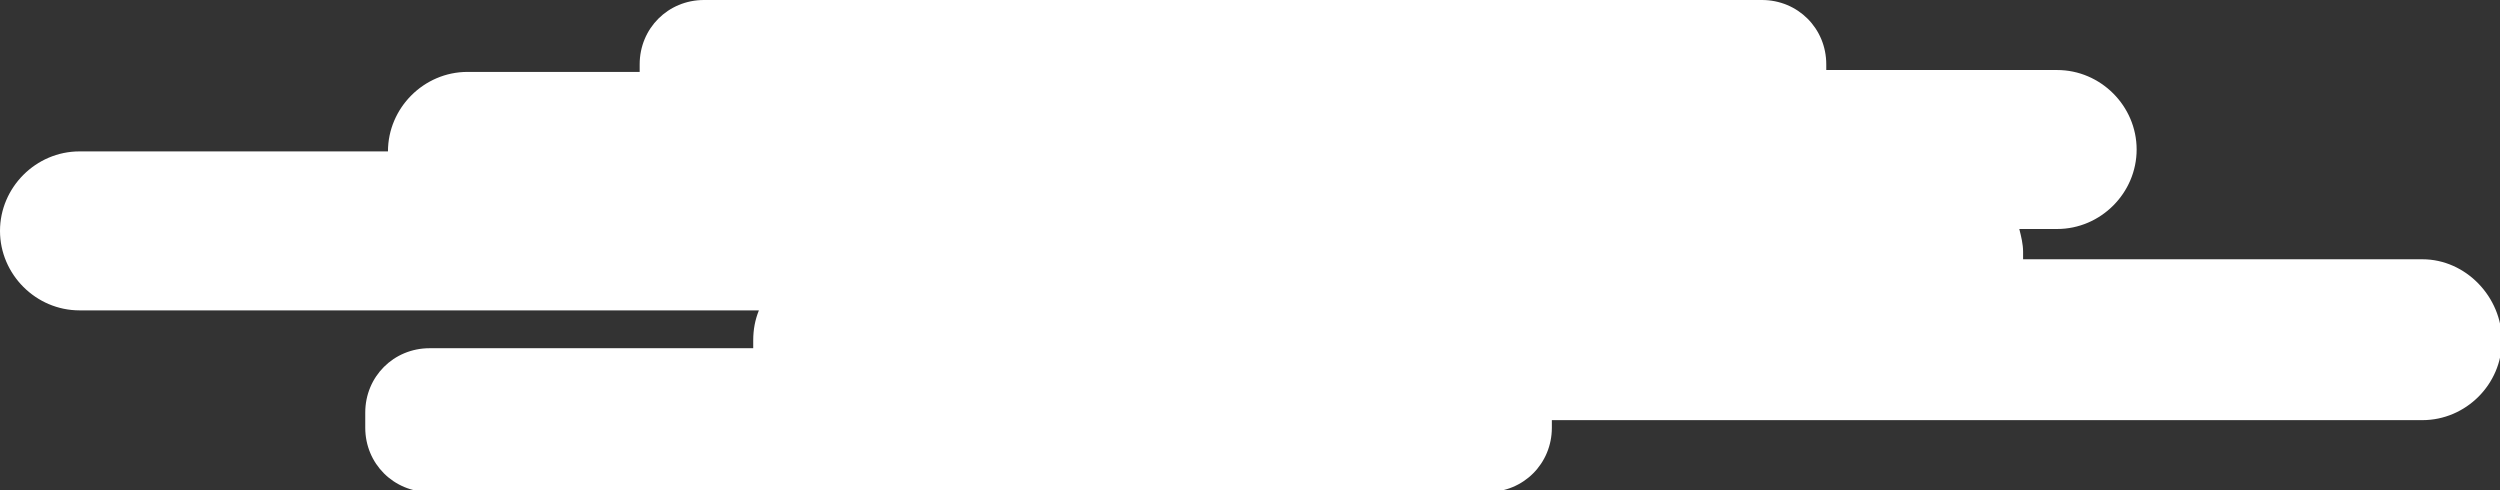 <!-- Generator: Adobe Illustrator 18.1.1, SVG Export Plug-In  -->
<svg version="1.1"
	 xmlns="http://www.w3.org/2000/svg" xmlns:xlink="http://www.w3.org/1999/xlink" xmlns:a="http://ns.adobe.com/AdobeSVGViewerExtensions/3.0/"
	 x="0px" y="0px" width="132.1px" height="25.9px" viewBox="0 0 132.1 25.9" enable-background="new 0 0 132.1 25.9"
	 xml:space="preserve">
<rect x="0" y="0" width="132.1" height="25.9" fill="#333333" stroke="none"/>
<defs>
</defs>
<path fill="#FFFFFF" d="M128,13.7h-21.1v-0.4c0-0.4-0.1-0.8-0.2-1.2h2c2.3,0,4.2-1.9,4.2-4.2s-1.9-4.2-4.2-4.2H96.5V3.4
	C96.5,1.5,95,0,93.1,0H37.2c-1.9,0-3.4,1.5-3.4,3.4v0.4h-9.1c-2.3,0-4.2,1.9-4.2,4.2H4.2C1.9,8,0,9.9,0,12.2s1.9,4.2,4.2,4.2h35.9
	c-0.2,0.5-0.3,1-0.3,1.6c0,0.1,0,0.3,0,0.4H22.7c-1.9,0-3.4,1.5-3.4,3.4v0.8c0,1.9,1.5,3.4,3.4,3.4h55.9c1.9,0,3.4-1.5,3.4-3.4v-0.4
	h46c2.3,0,4.2-1.9,4.2-4.2S130.3,13.7,128,13.7z"/>
</svg>
